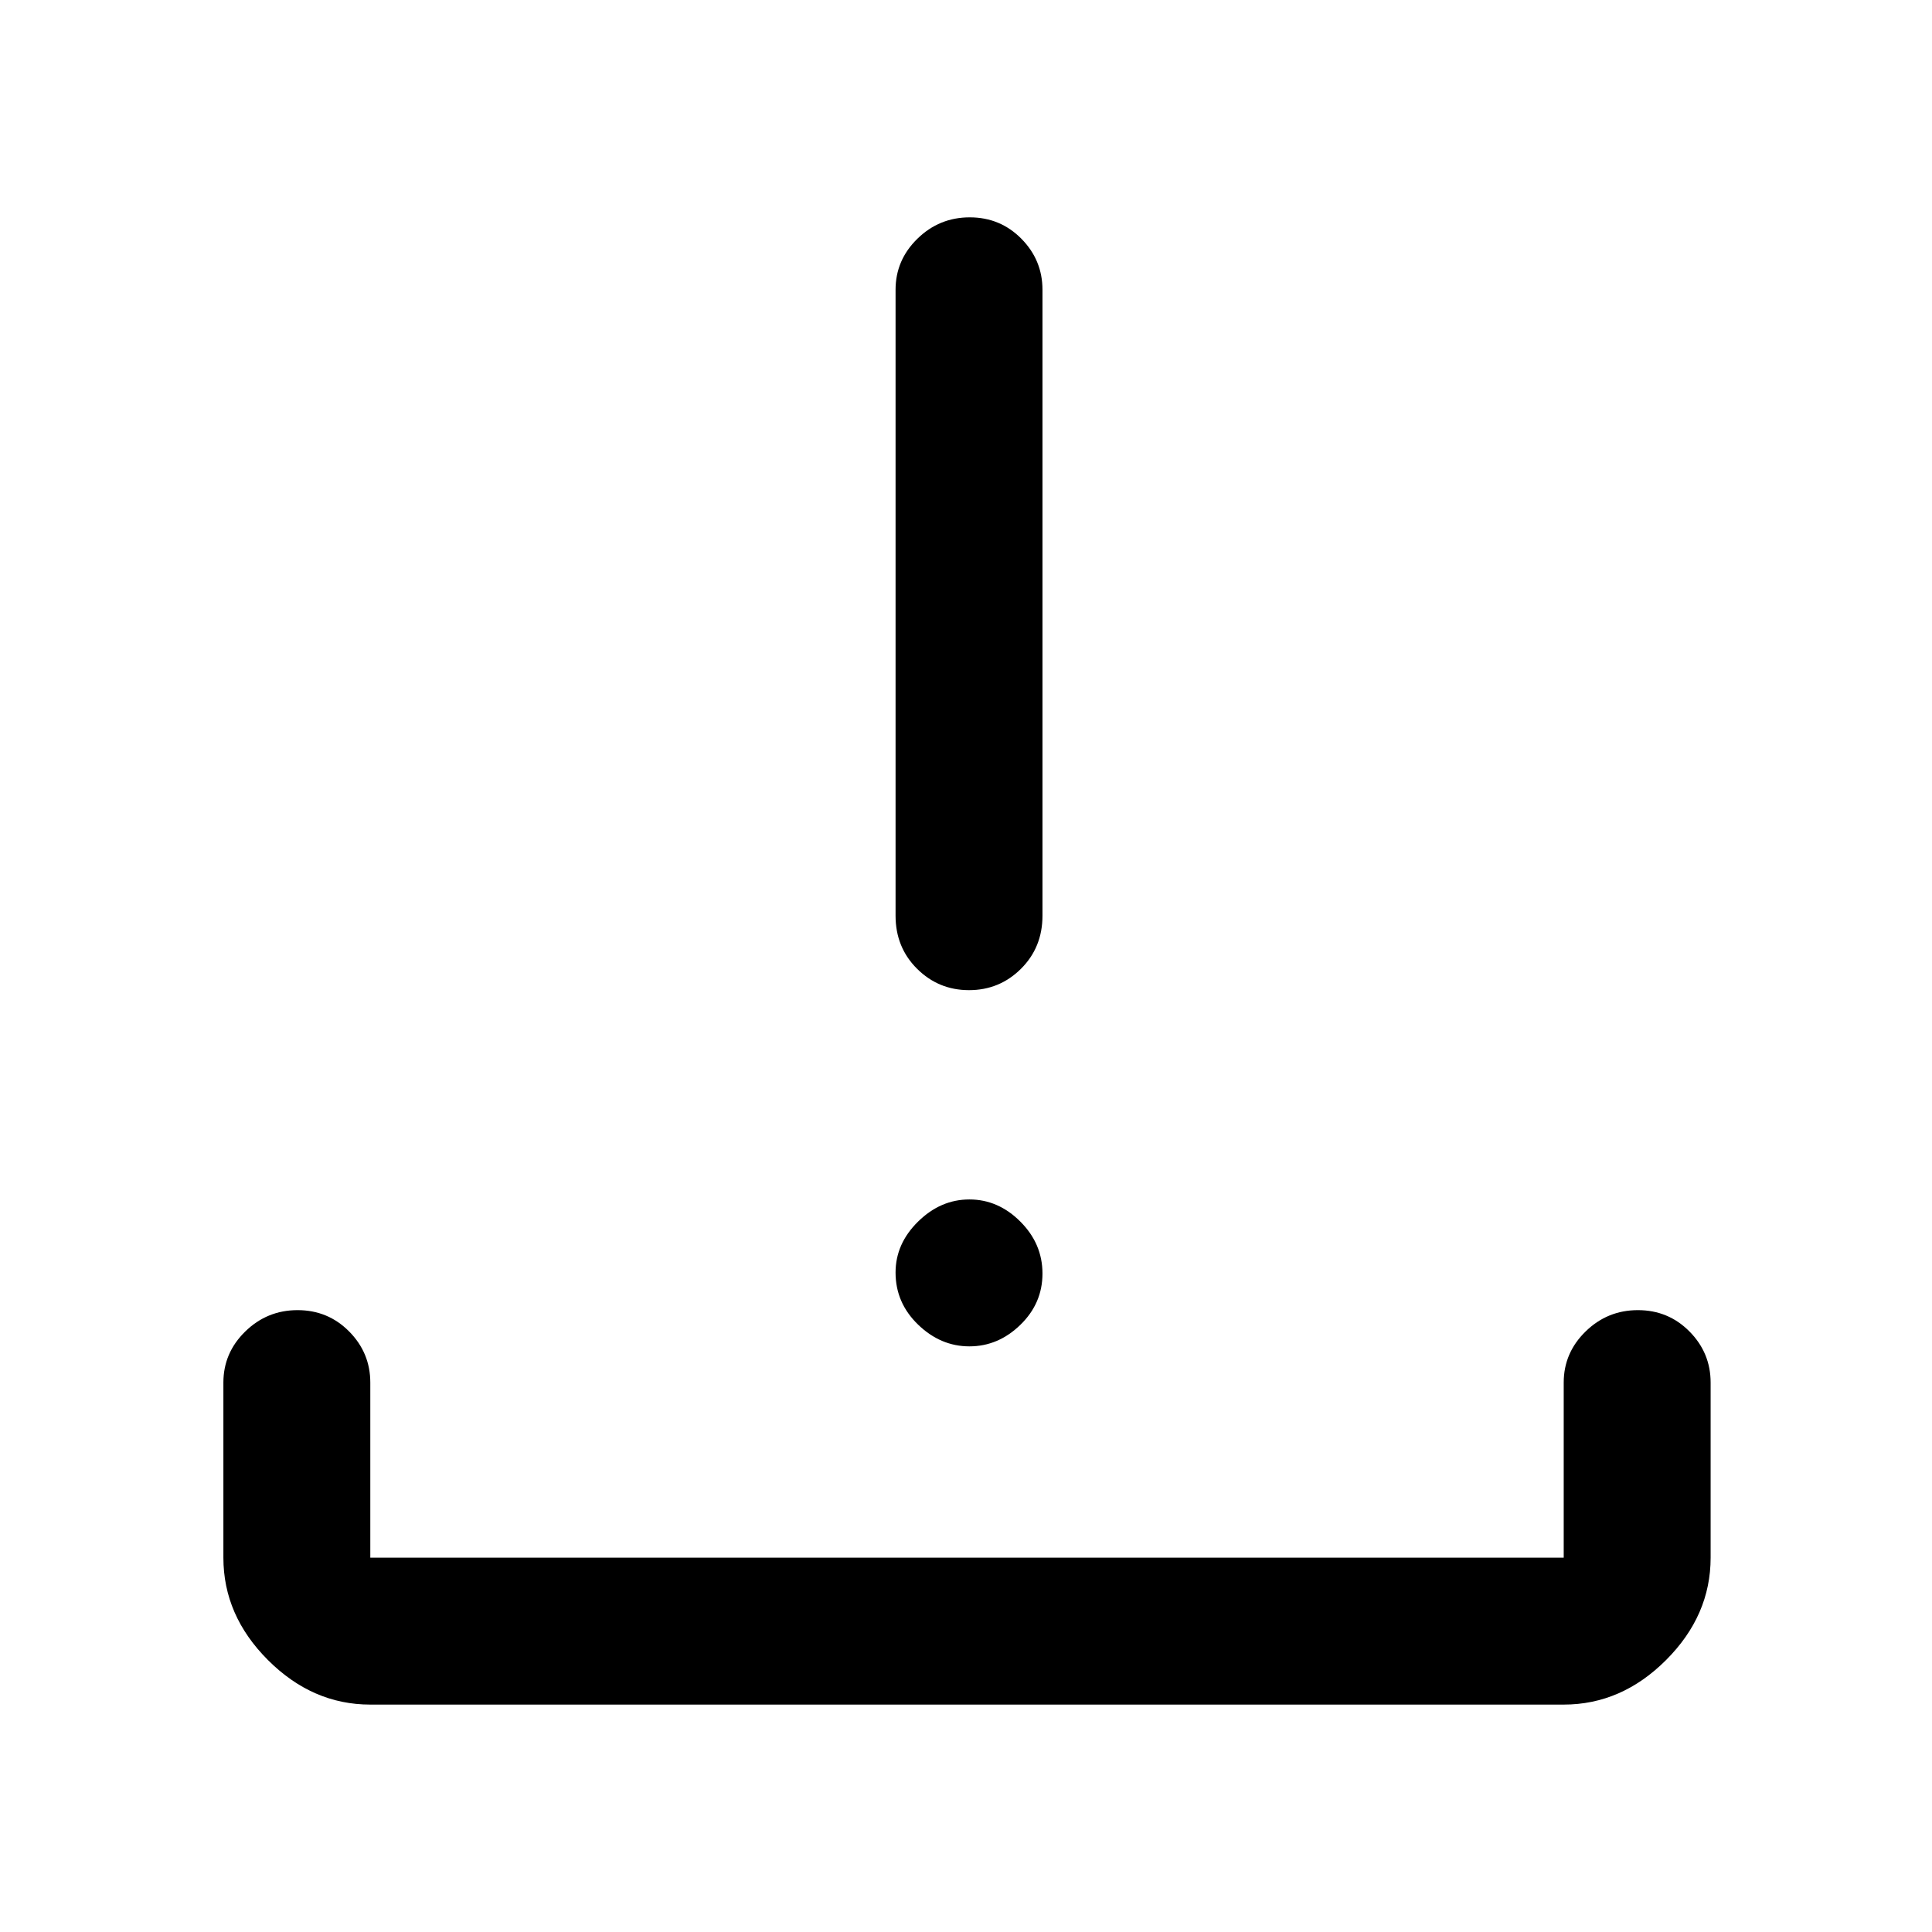 <svg xmlns="http://www.w3.org/2000/svg" height="48" viewBox="0 -960 960 960" width="48"><path d="M184-113q-28.725 0-50.863-22.137Q111-157.275 111-186v-87q0-14.775 10.86-25.388Q132.719-309 147.86-309q15.14 0 25.64 10.612Q184-287.775 184-273v87h593v-87q0-14.775 10.86-25.388Q798.719-309 813.86-309q15.14 0 25.64 10.612Q850-287.775 850-273v87q0 28.725-22.138 50.863Q805.725-113 777-113H184Zm297.684-178q-14.316 0-25.5-10.809T445-327.684Q445-342 456.184-353q11.184-11 25.5-11T507-353q11 11 11 25.816 0 14.816-11 25.5T481.684-291Zm-.175-177q-15.141 0-25.825-10.625T445-505v-311q0-14.775 10.86-25.388Q466.719-852 481.86-852q15.14 0 25.64 10.612Q518-830.775 518-816v311q0 15.75-10.675 26.375Q496.649-468 481.509-468Z"/></svg>